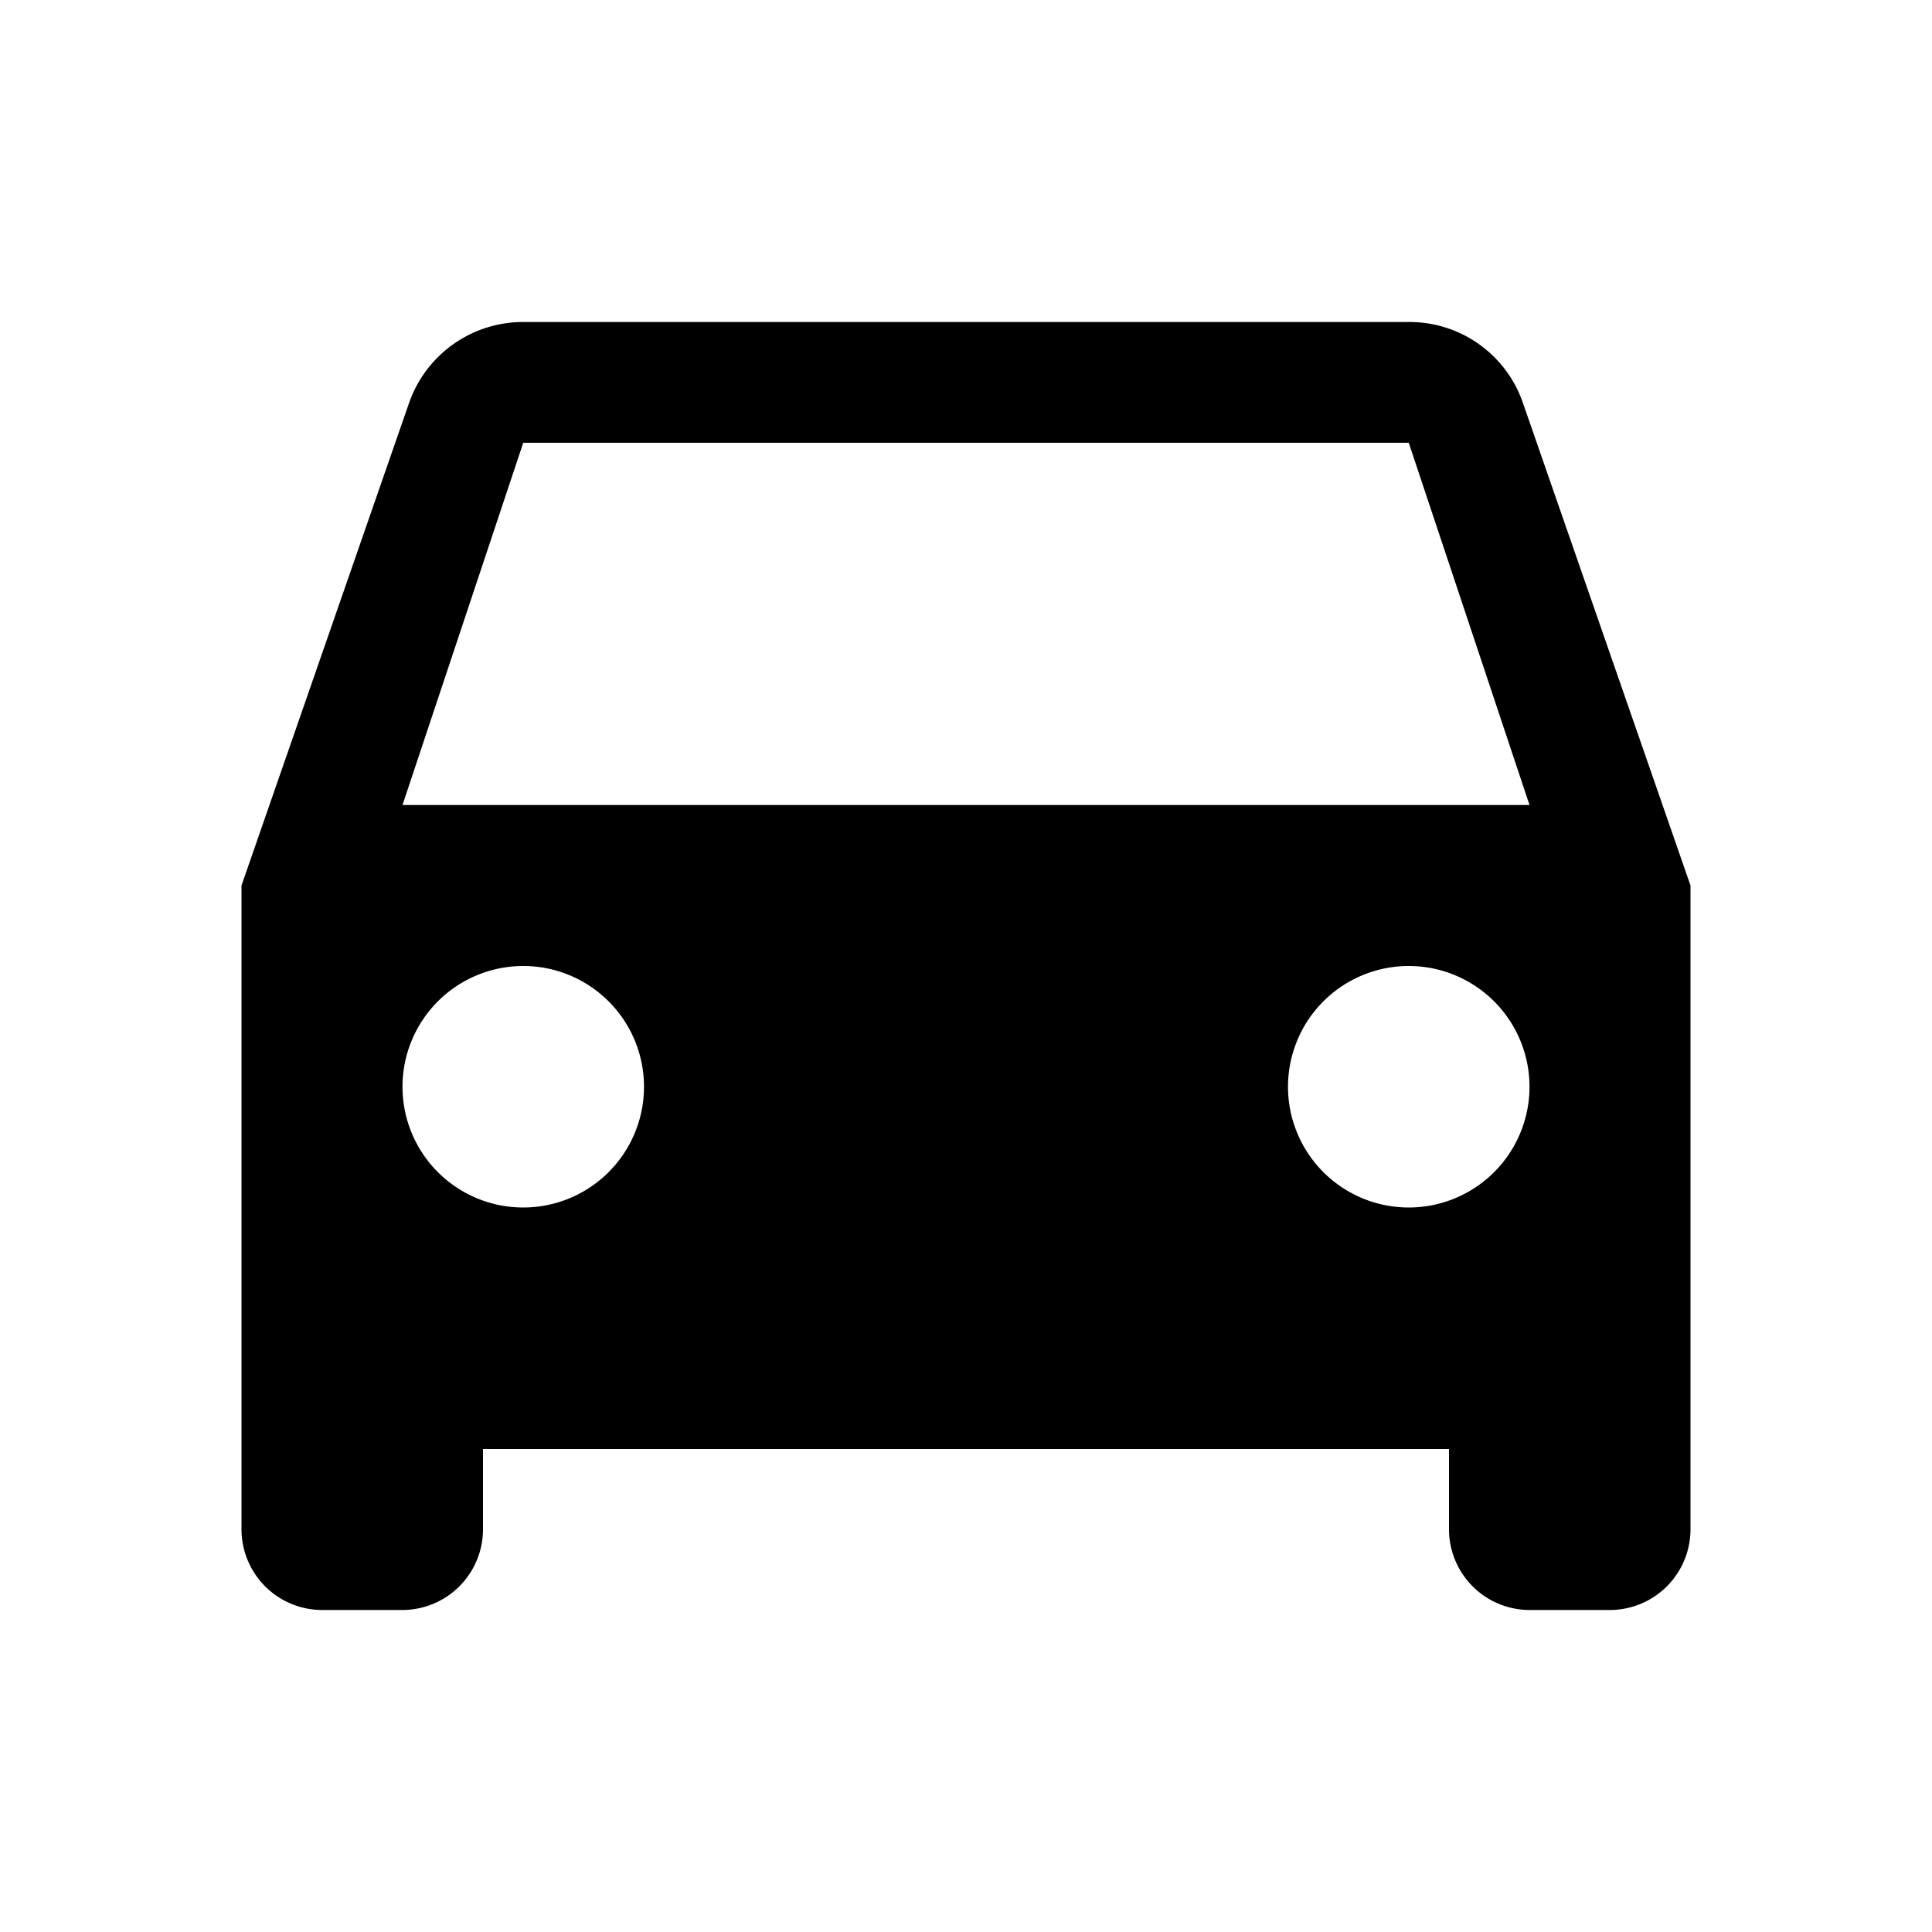 <svg xmlns="http://www.w3.org/2000/svg" width="24" height="24" fill="currentColor" class="mi-solid mi-car-front" viewBox="0 0 24 24">
  <path d="M18.92 5.01A1.49 1.49 0 0 0 17.5 4h-11a1.5 1.5 0 0 0-1.42 1.01L3 11v8a1.003 1.003 0 0 0 1 1h1a1.003 1.003 0 0 0 1-1v-1h12v1a1.003 1.003 0 0 0 1 1h1a1.003 1.003 0 0 0 1-1v-8ZM6.5 15A1.5 1.5 0 1 1 8 13.5 1.5 1.5 0 0 1 6.5 15m11 0a1.5 1.5 0 1 1 1.5-1.5 1.5 1.5 0 0 1-1.5 1.5M5 10l1.5-4.5h11L19 10Z"/>
</svg>